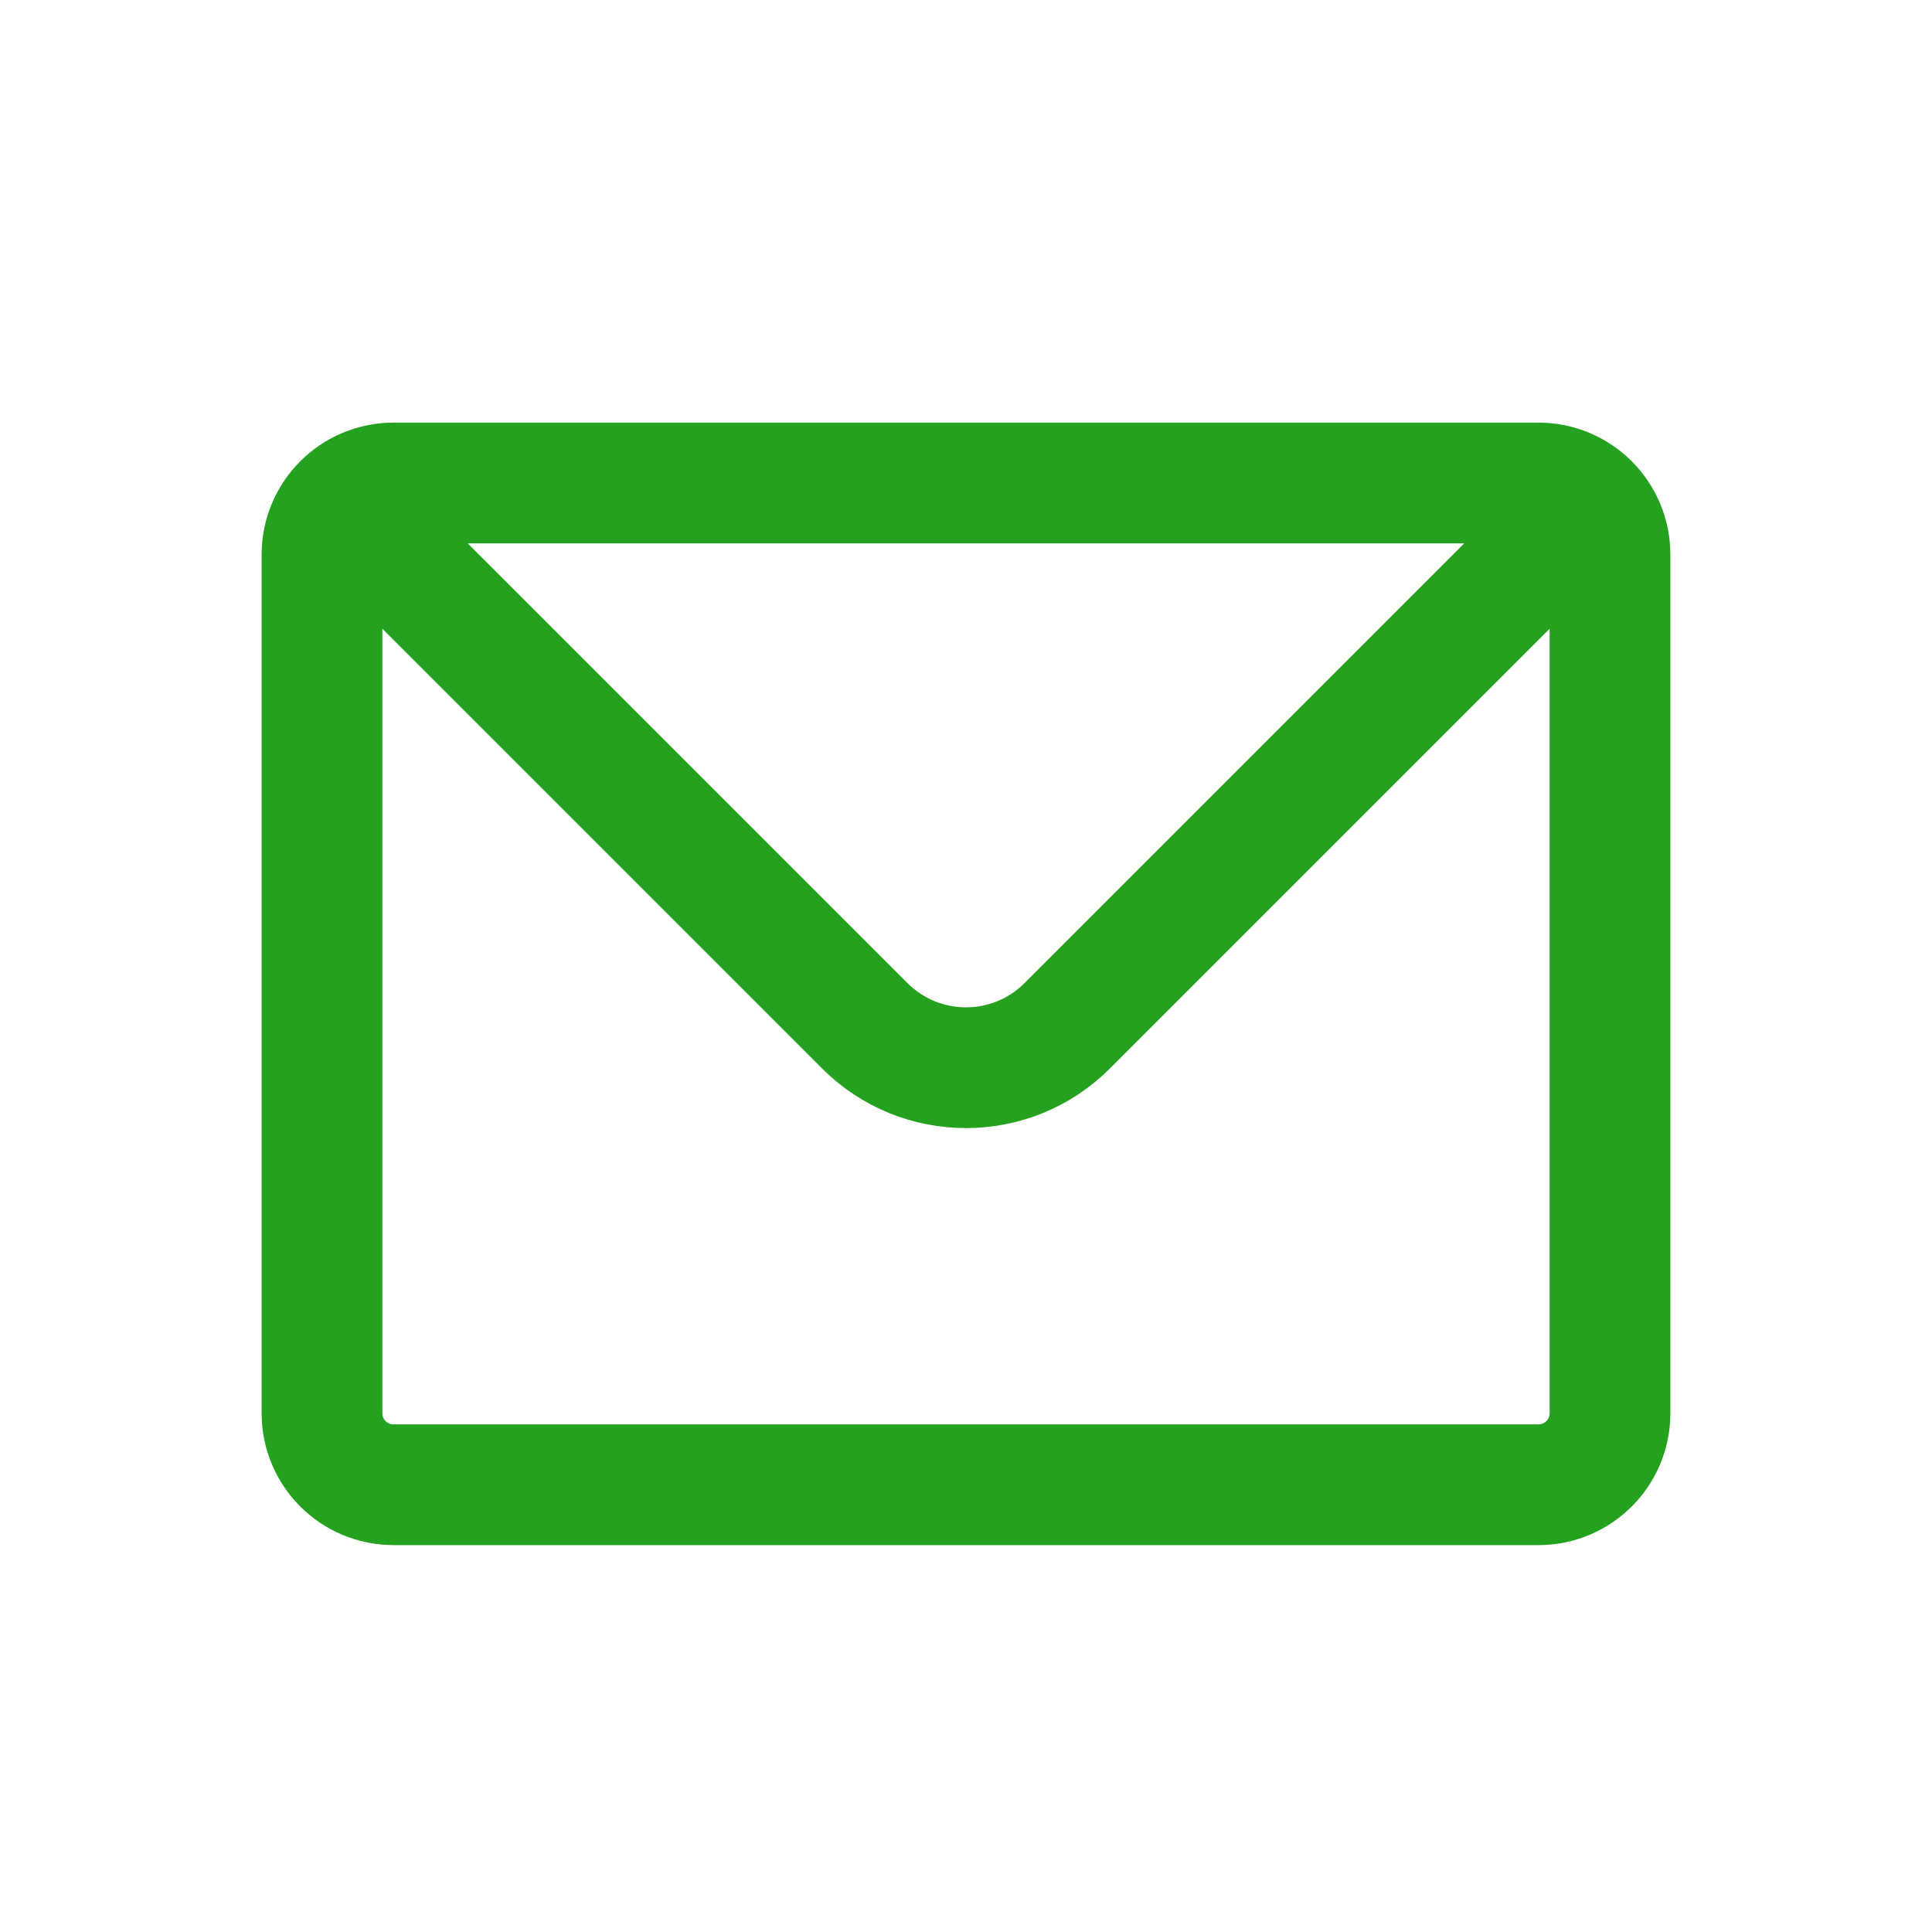 <svg width="24" height="24" viewBox="0 0 24 24" fill="none" xmlns="http://www.w3.org/2000/svg">
<path d="M4.444 6.444L10.743 12.743C11.437 13.437 12.563 13.437 13.257 12.743L19.556 6.444M4.889 18.444H19.111C19.602 18.444 20 18.047 20 17.556V6.889C20 6.398 19.602 6 19.111 6H4.889C4.398 6 4 6.398 4 6.889V17.556C4 18.047 4.398 18.444 4.889 18.444Z" stroke="#24A11E" stroke-width="1.5" stroke-linecap="round" stroke-linejoin="round"/>
</svg>
